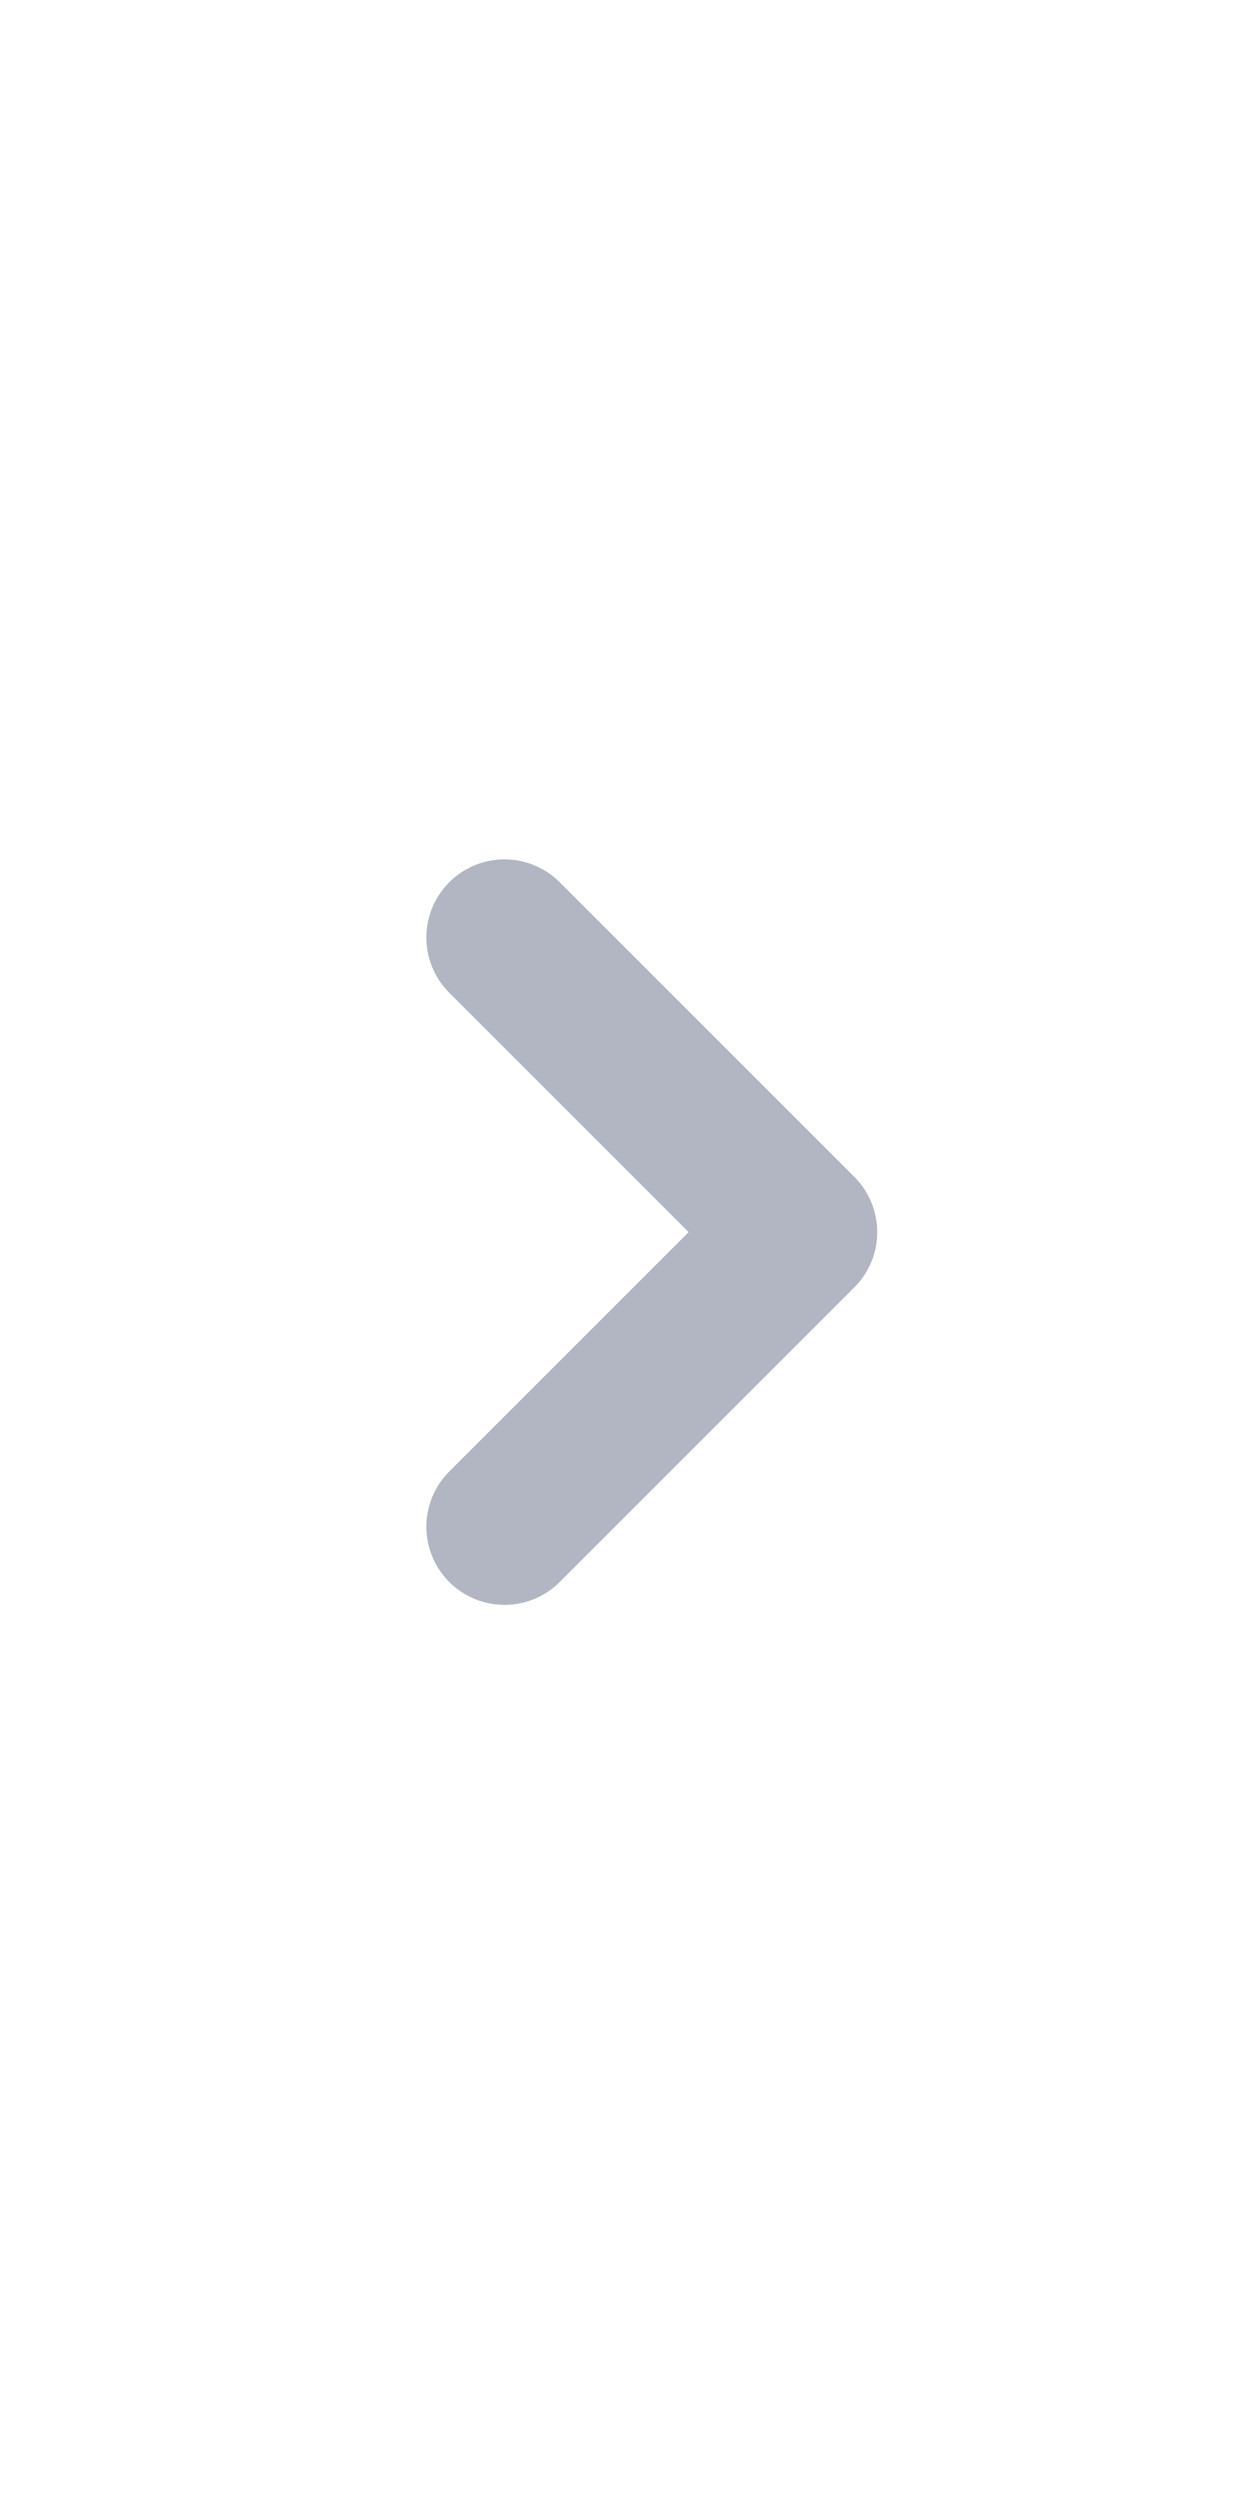 <svg xmlns="http://www.w3.org/2000/svg" width="12" height="24" viewBox="0 0 12 24">
    <path fill="none" d="M0 0H12V24H0z"/>
    <path fill="none" stroke="#b2b6c2" stroke-linecap="round" stroke-linejoin="round" stroke-width="1.5px" d="M0 4V0h4" transform="rotate(135 1.386 7.503)"/>
</svg>
